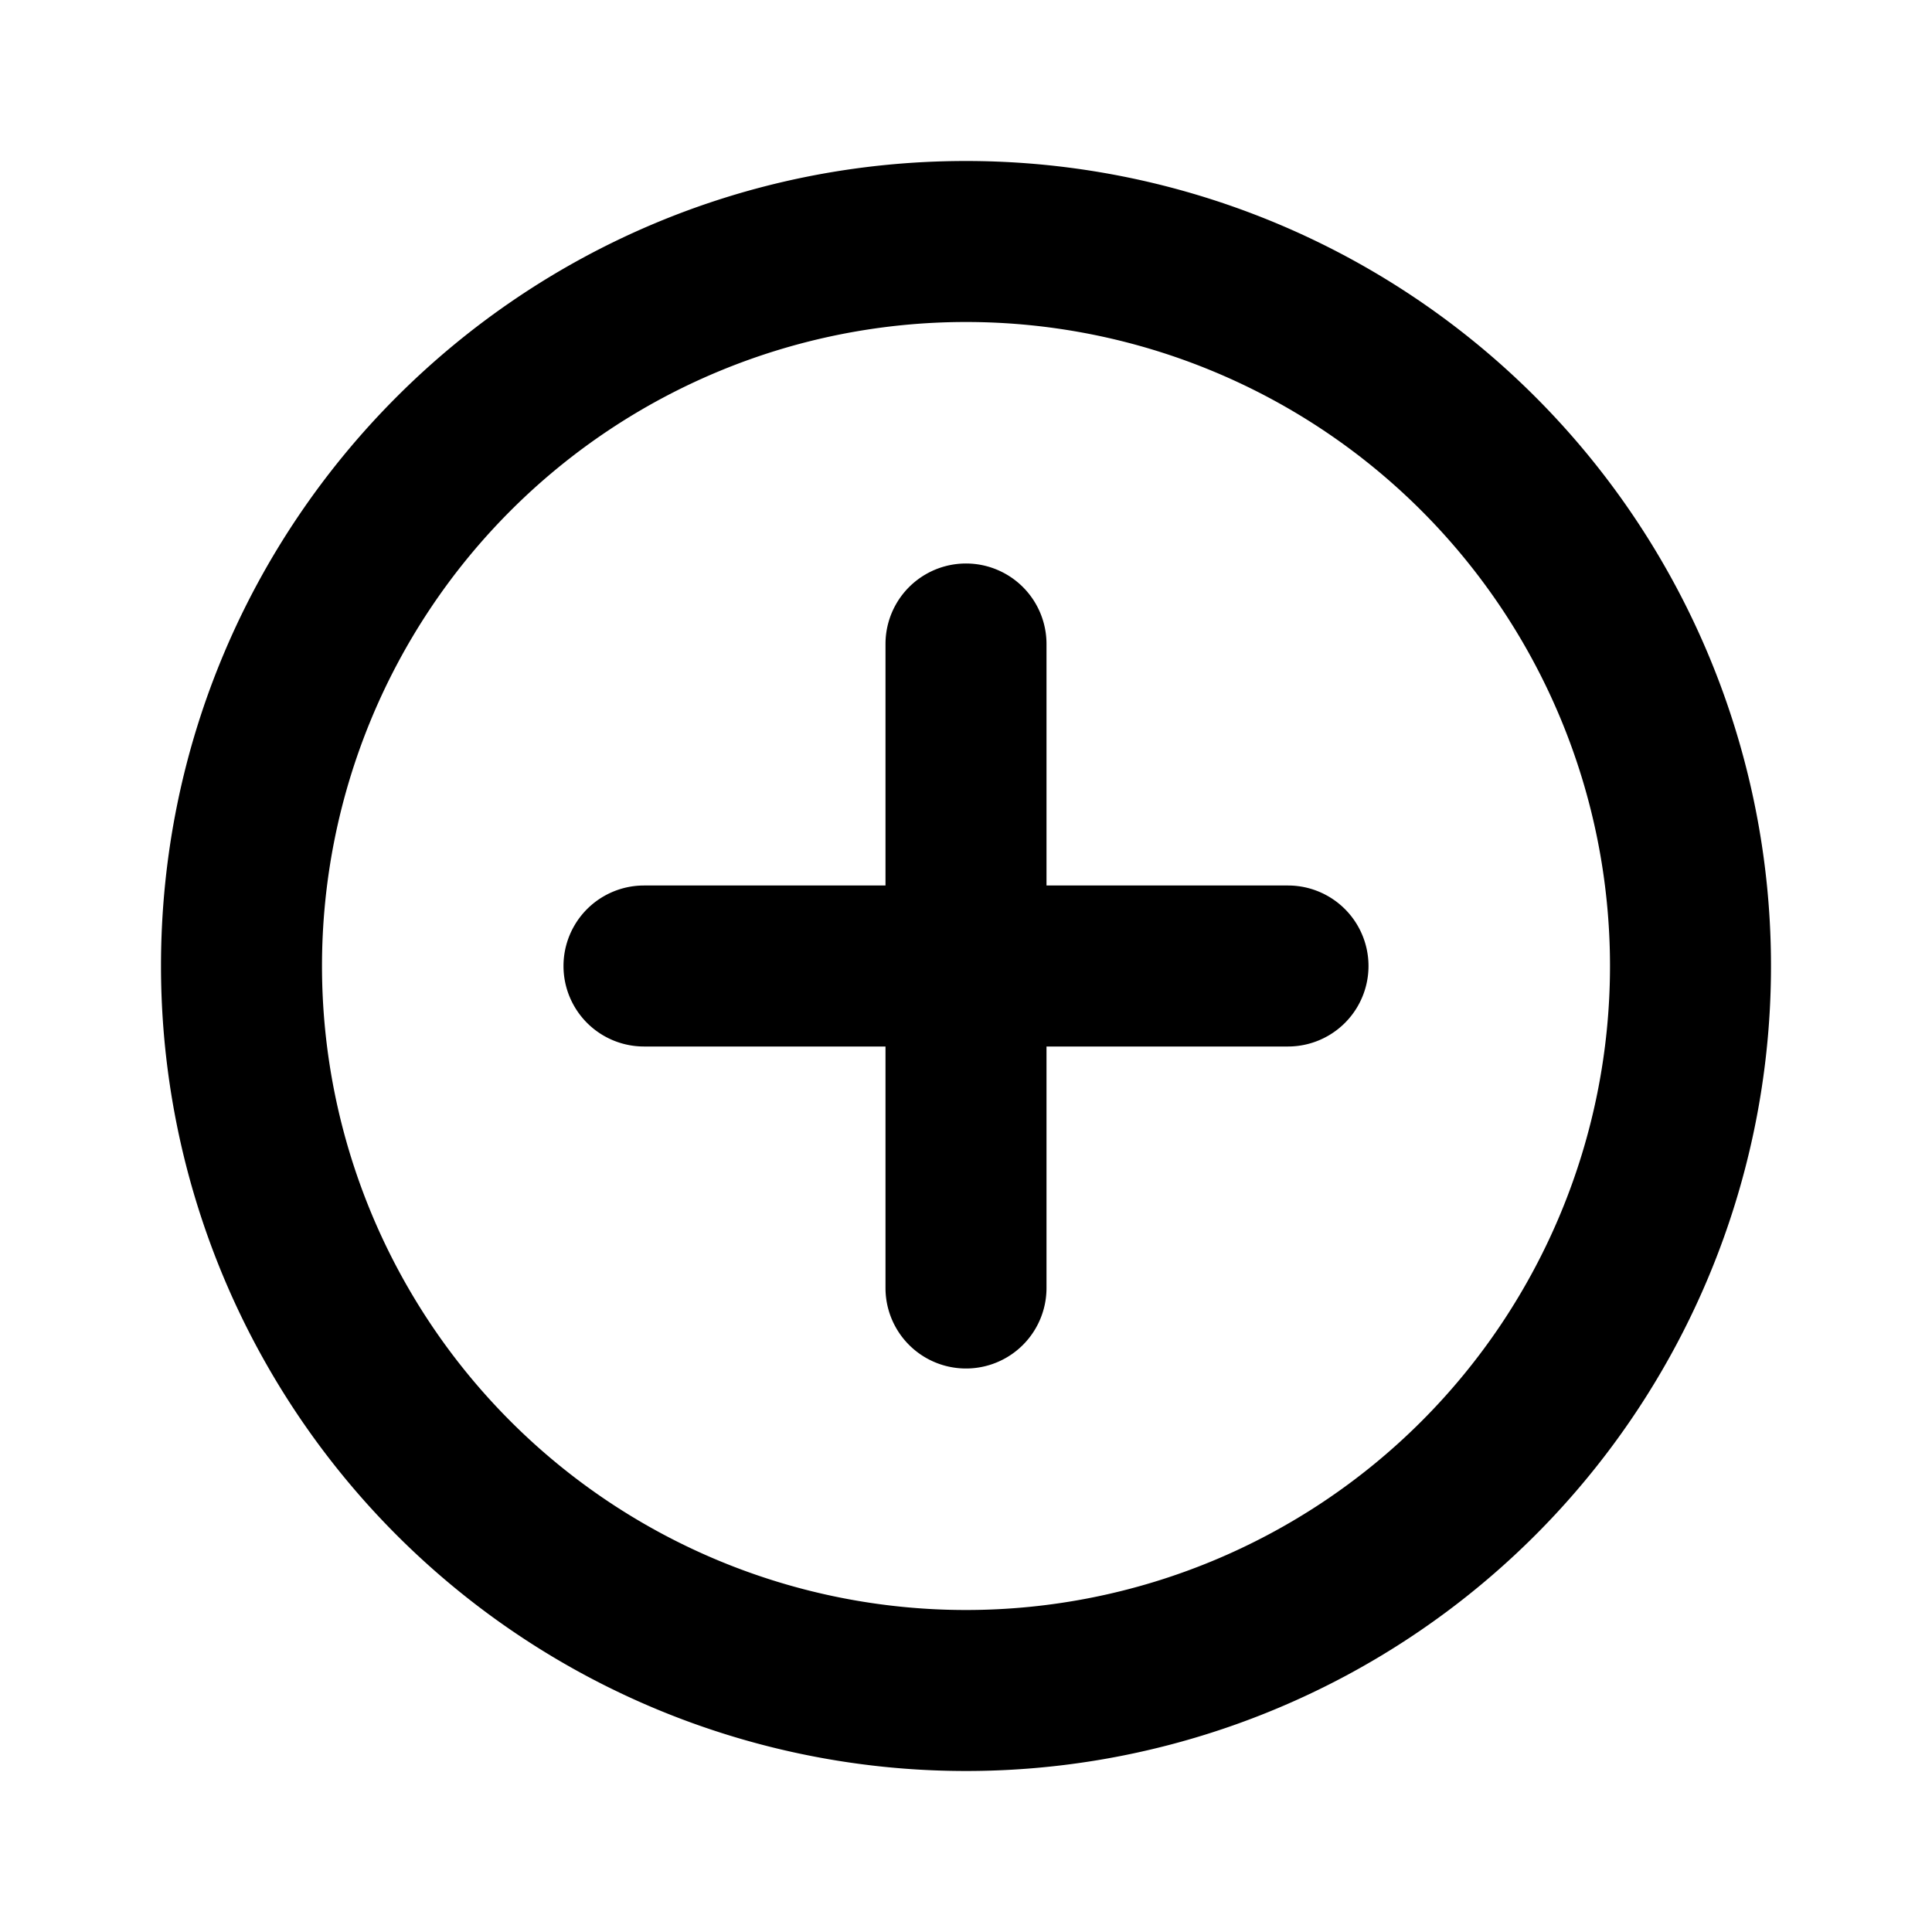<svg xmlns="http://www.w3.org/2000/svg" width="24" height="24" fill="currentColor" viewBox="0 0 24 24">
  <path d="M13 11h3a1 1 0 1 1 0 2h-3v3a1 1 0 1 1-2 0v-3H8a1 1 0 1 1 0-2h3V8a1 1 0 1 1 2 0v3Z"/>
  <path fill-rule="evenodd" d="M2 12C2 6.477 6.477 2 12 2A10 10 0 1 1 2 12Zm2 0a8 8 0 1 0 16 0 8 8 0 0 0-16 0Z" clip-rule="evenodd"/>
</svg>
